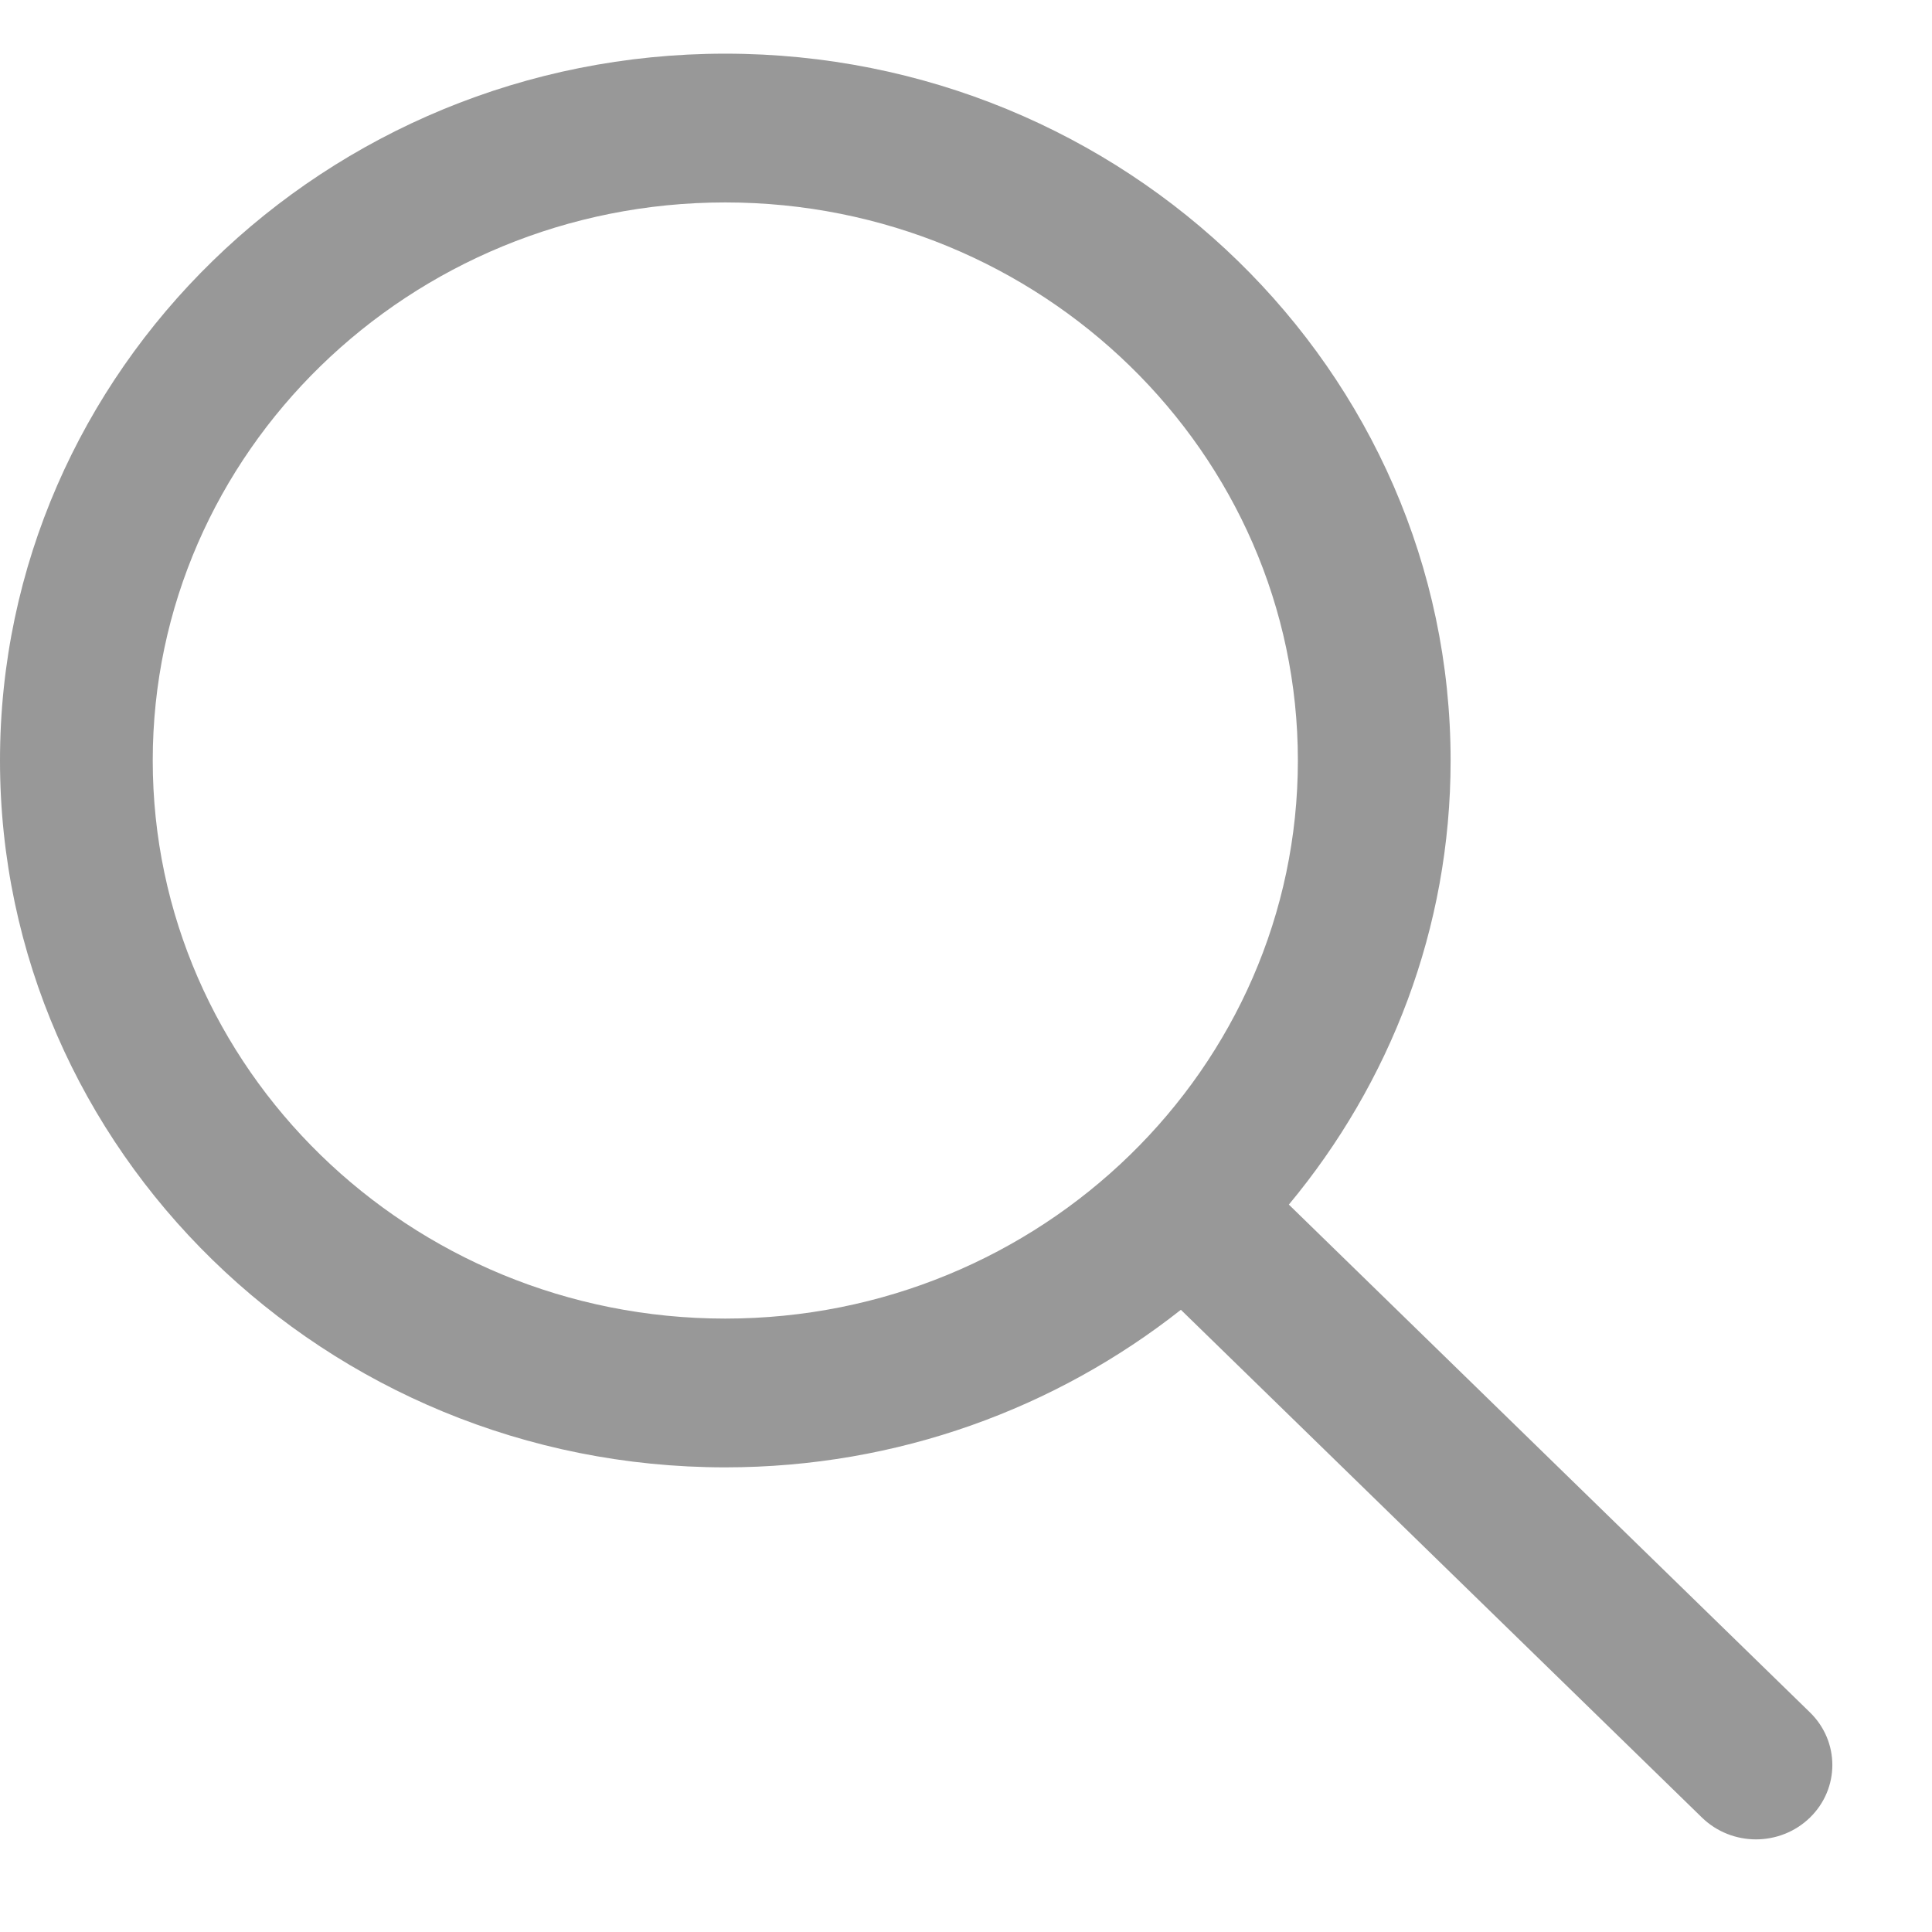<svg width="18" height="18" viewBox="0 0 18 18" fill="none" xmlns="http://www.w3.org/2000/svg">
<path d="M16.863 15.954L12.008 11.223C12.949 10.091 13.515 8.652 13.515 7.086C13.515 3.454 10.483 0.5 6.757 0.5C3.032 0.5 0 3.454 0 7.085C0 10.716 3.032 13.671 6.757 13.671C8.365 13.671 9.841 13.119 11.002 12.203L15.857 16.934C15.996 17.069 16.178 17.137 16.36 17.137C16.542 17.137 16.724 17.069 16.863 16.934C17.141 16.663 17.141 16.225 16.863 15.954ZM6.757 12.285C3.815 12.285 1.423 9.953 1.423 7.085C1.423 4.218 3.815 1.886 6.757 1.886C9.699 1.886 12.092 4.218 12.092 7.085C12.092 9.953 9.699 12.285 6.757 12.285Z" fill="#989898"/>
</svg>
